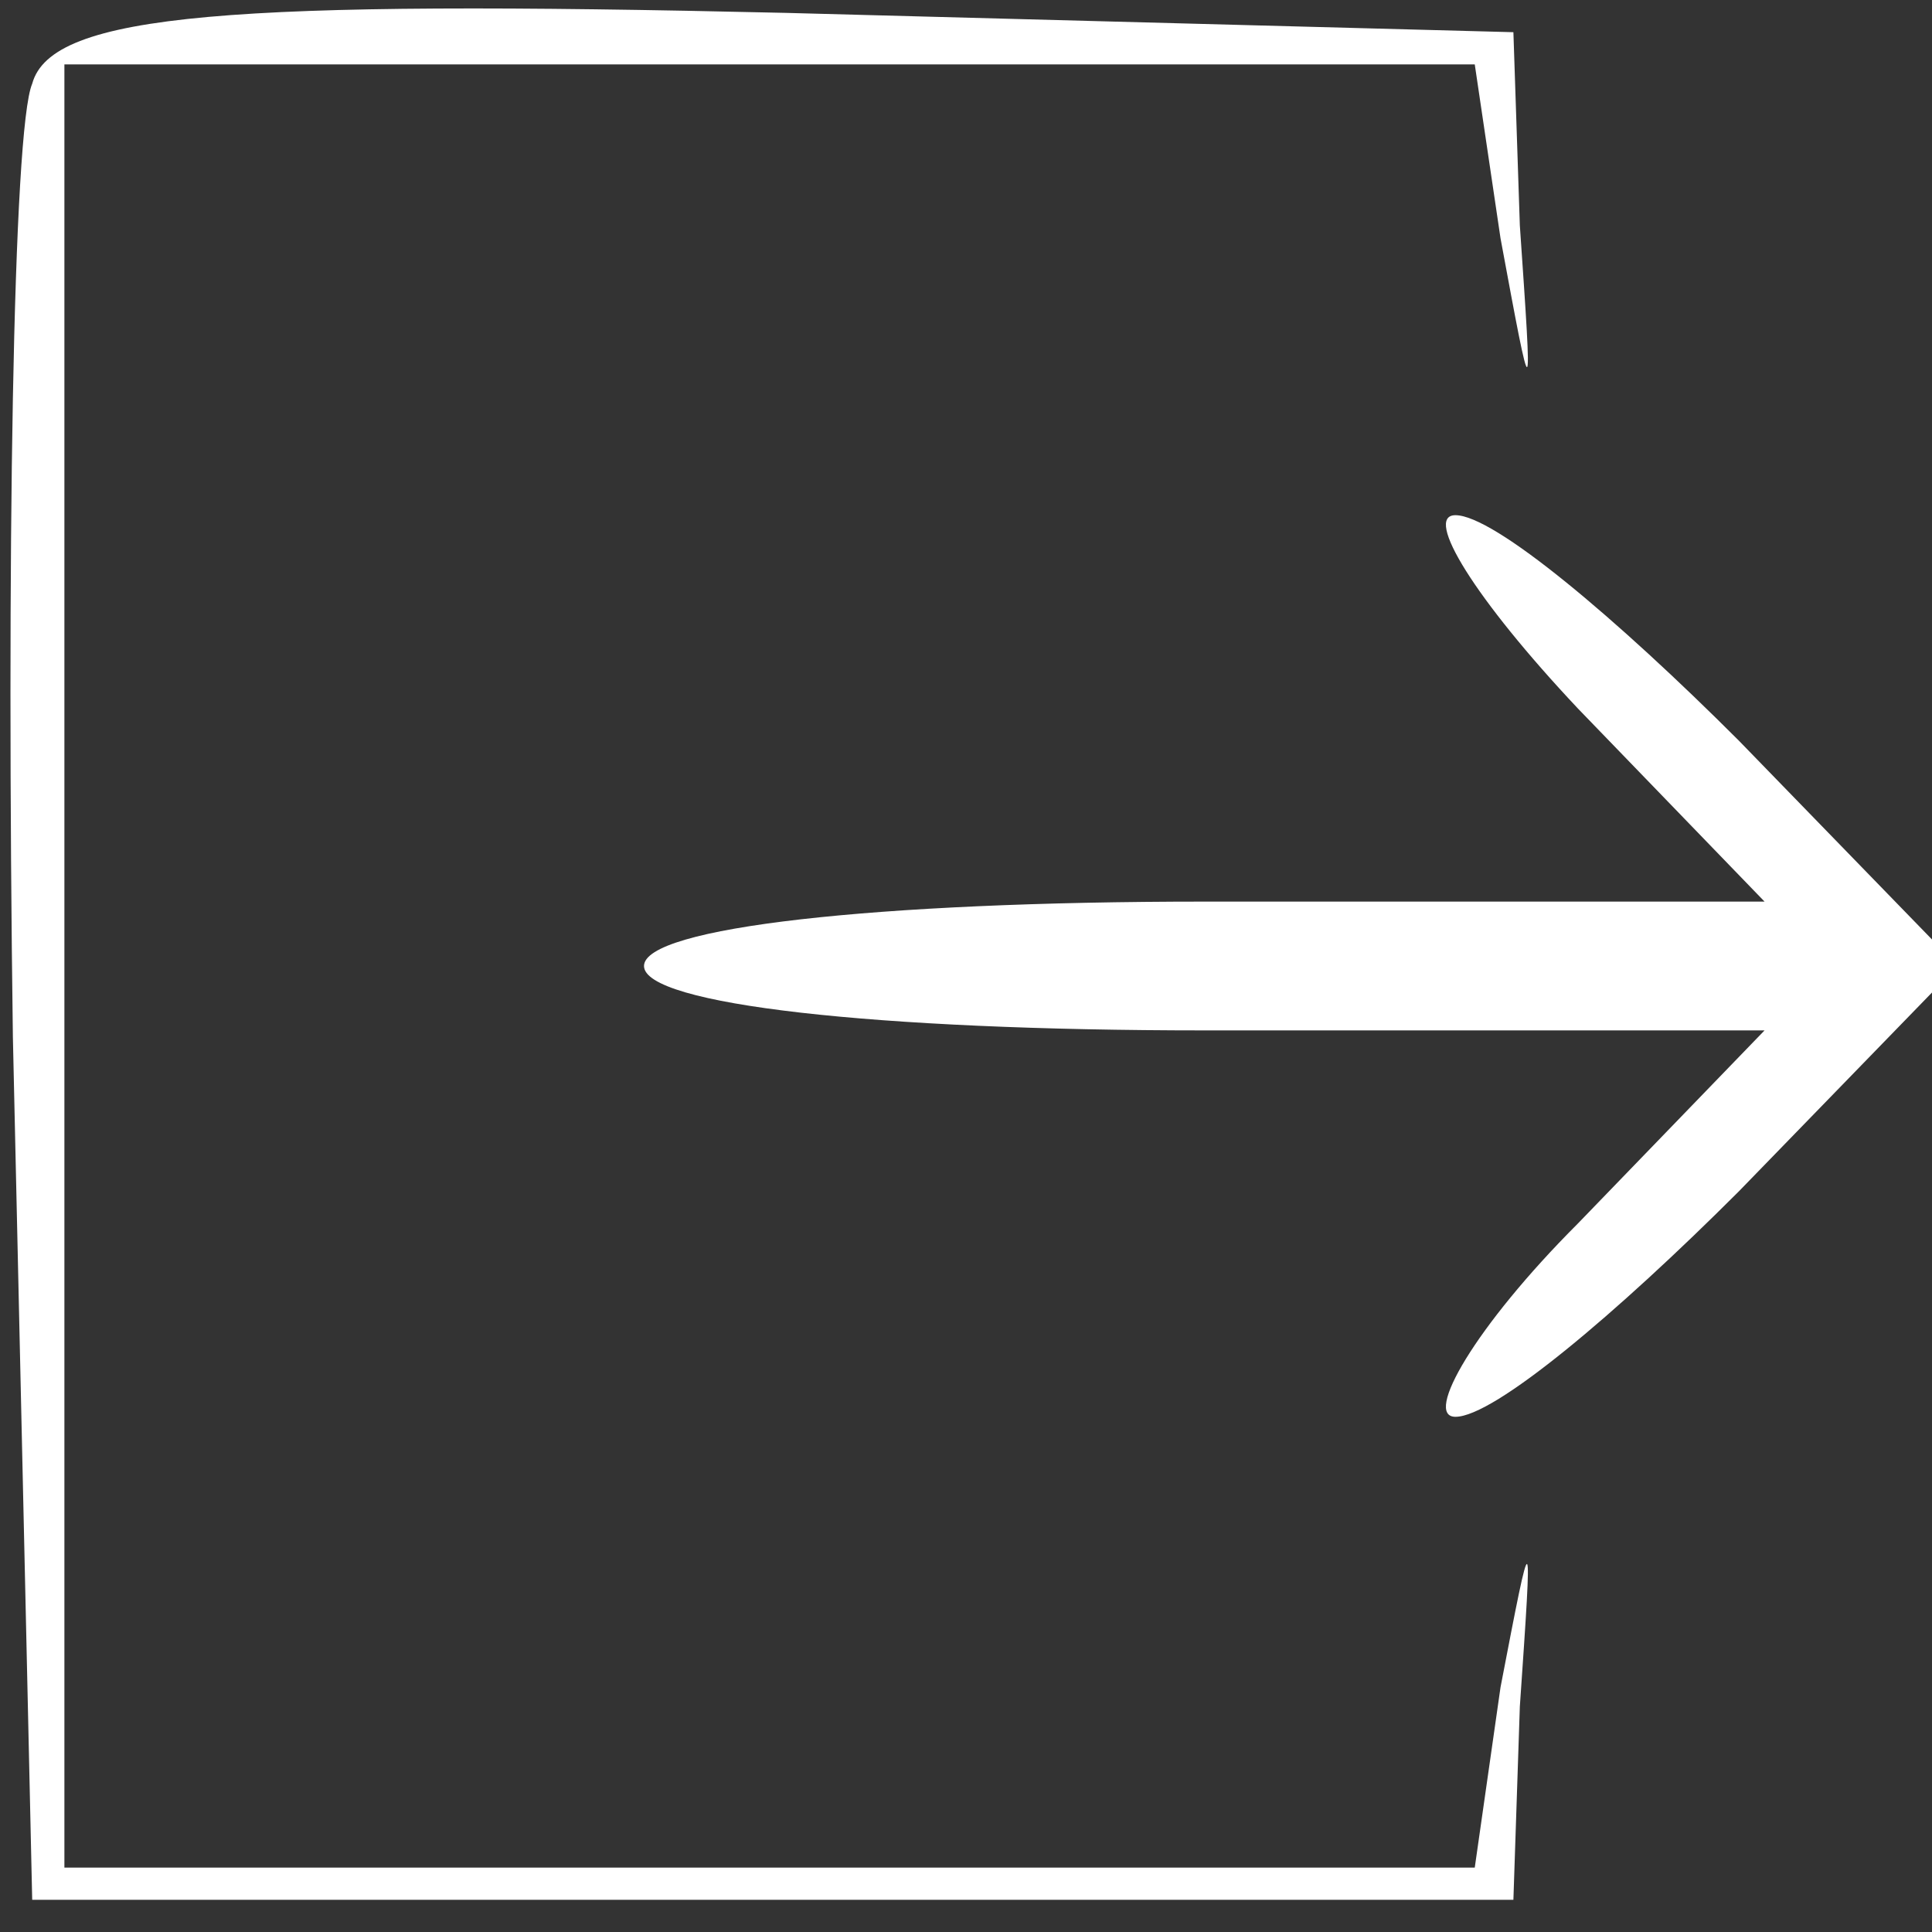 <?xml version="1.0" standalone="no"?>
<!DOCTYPE svg PUBLIC "-//W3C//DTD SVG 20010904//EN"
 "http://www.w3.org/TR/2001/REC-SVG-20010904/DTD/svg10.dtd">
<svg version="1.0" xmlns="http://www.w3.org/2000/svg"
 width="30pt" height="30pt" viewBox="0 0 30 30"
 preserveAspectRatio="xMidYMid meet">

<rect x="0" y="0" width="30" height="30" fill="#333333" stroke="none"/>

<g transform="translate(0,30) scale(0.1,-0.1)"
fill="#ffffff" stroke="none">
<path d="M5 287 c-3 -7 -4 -74 -3 -148 l3 -134 115 0 115 0 1 30 c2 29 2 29
-3 3 l-4 -28 -110 0 -109 0 0 140 0 140 109 0 110 0 4 -27 c5 -27 5 -27 3 2
l-1 30 -113 3 c-86 2 -114 0 -117 -11z"/>
<path d="M245 190 l29 -30 -87 0 c-51 0 -87 -4 -87 -10 0 -6 36 -10 87 -10
l87 0 -29 -30 c-16 -16 -24 -30 -19 -30 6 0 25 16 44 35 l34 35 -34 35 c-19
19 -38 35 -44 35 -5 0 3 -13 19 -30z"/>
</g>
</svg>
